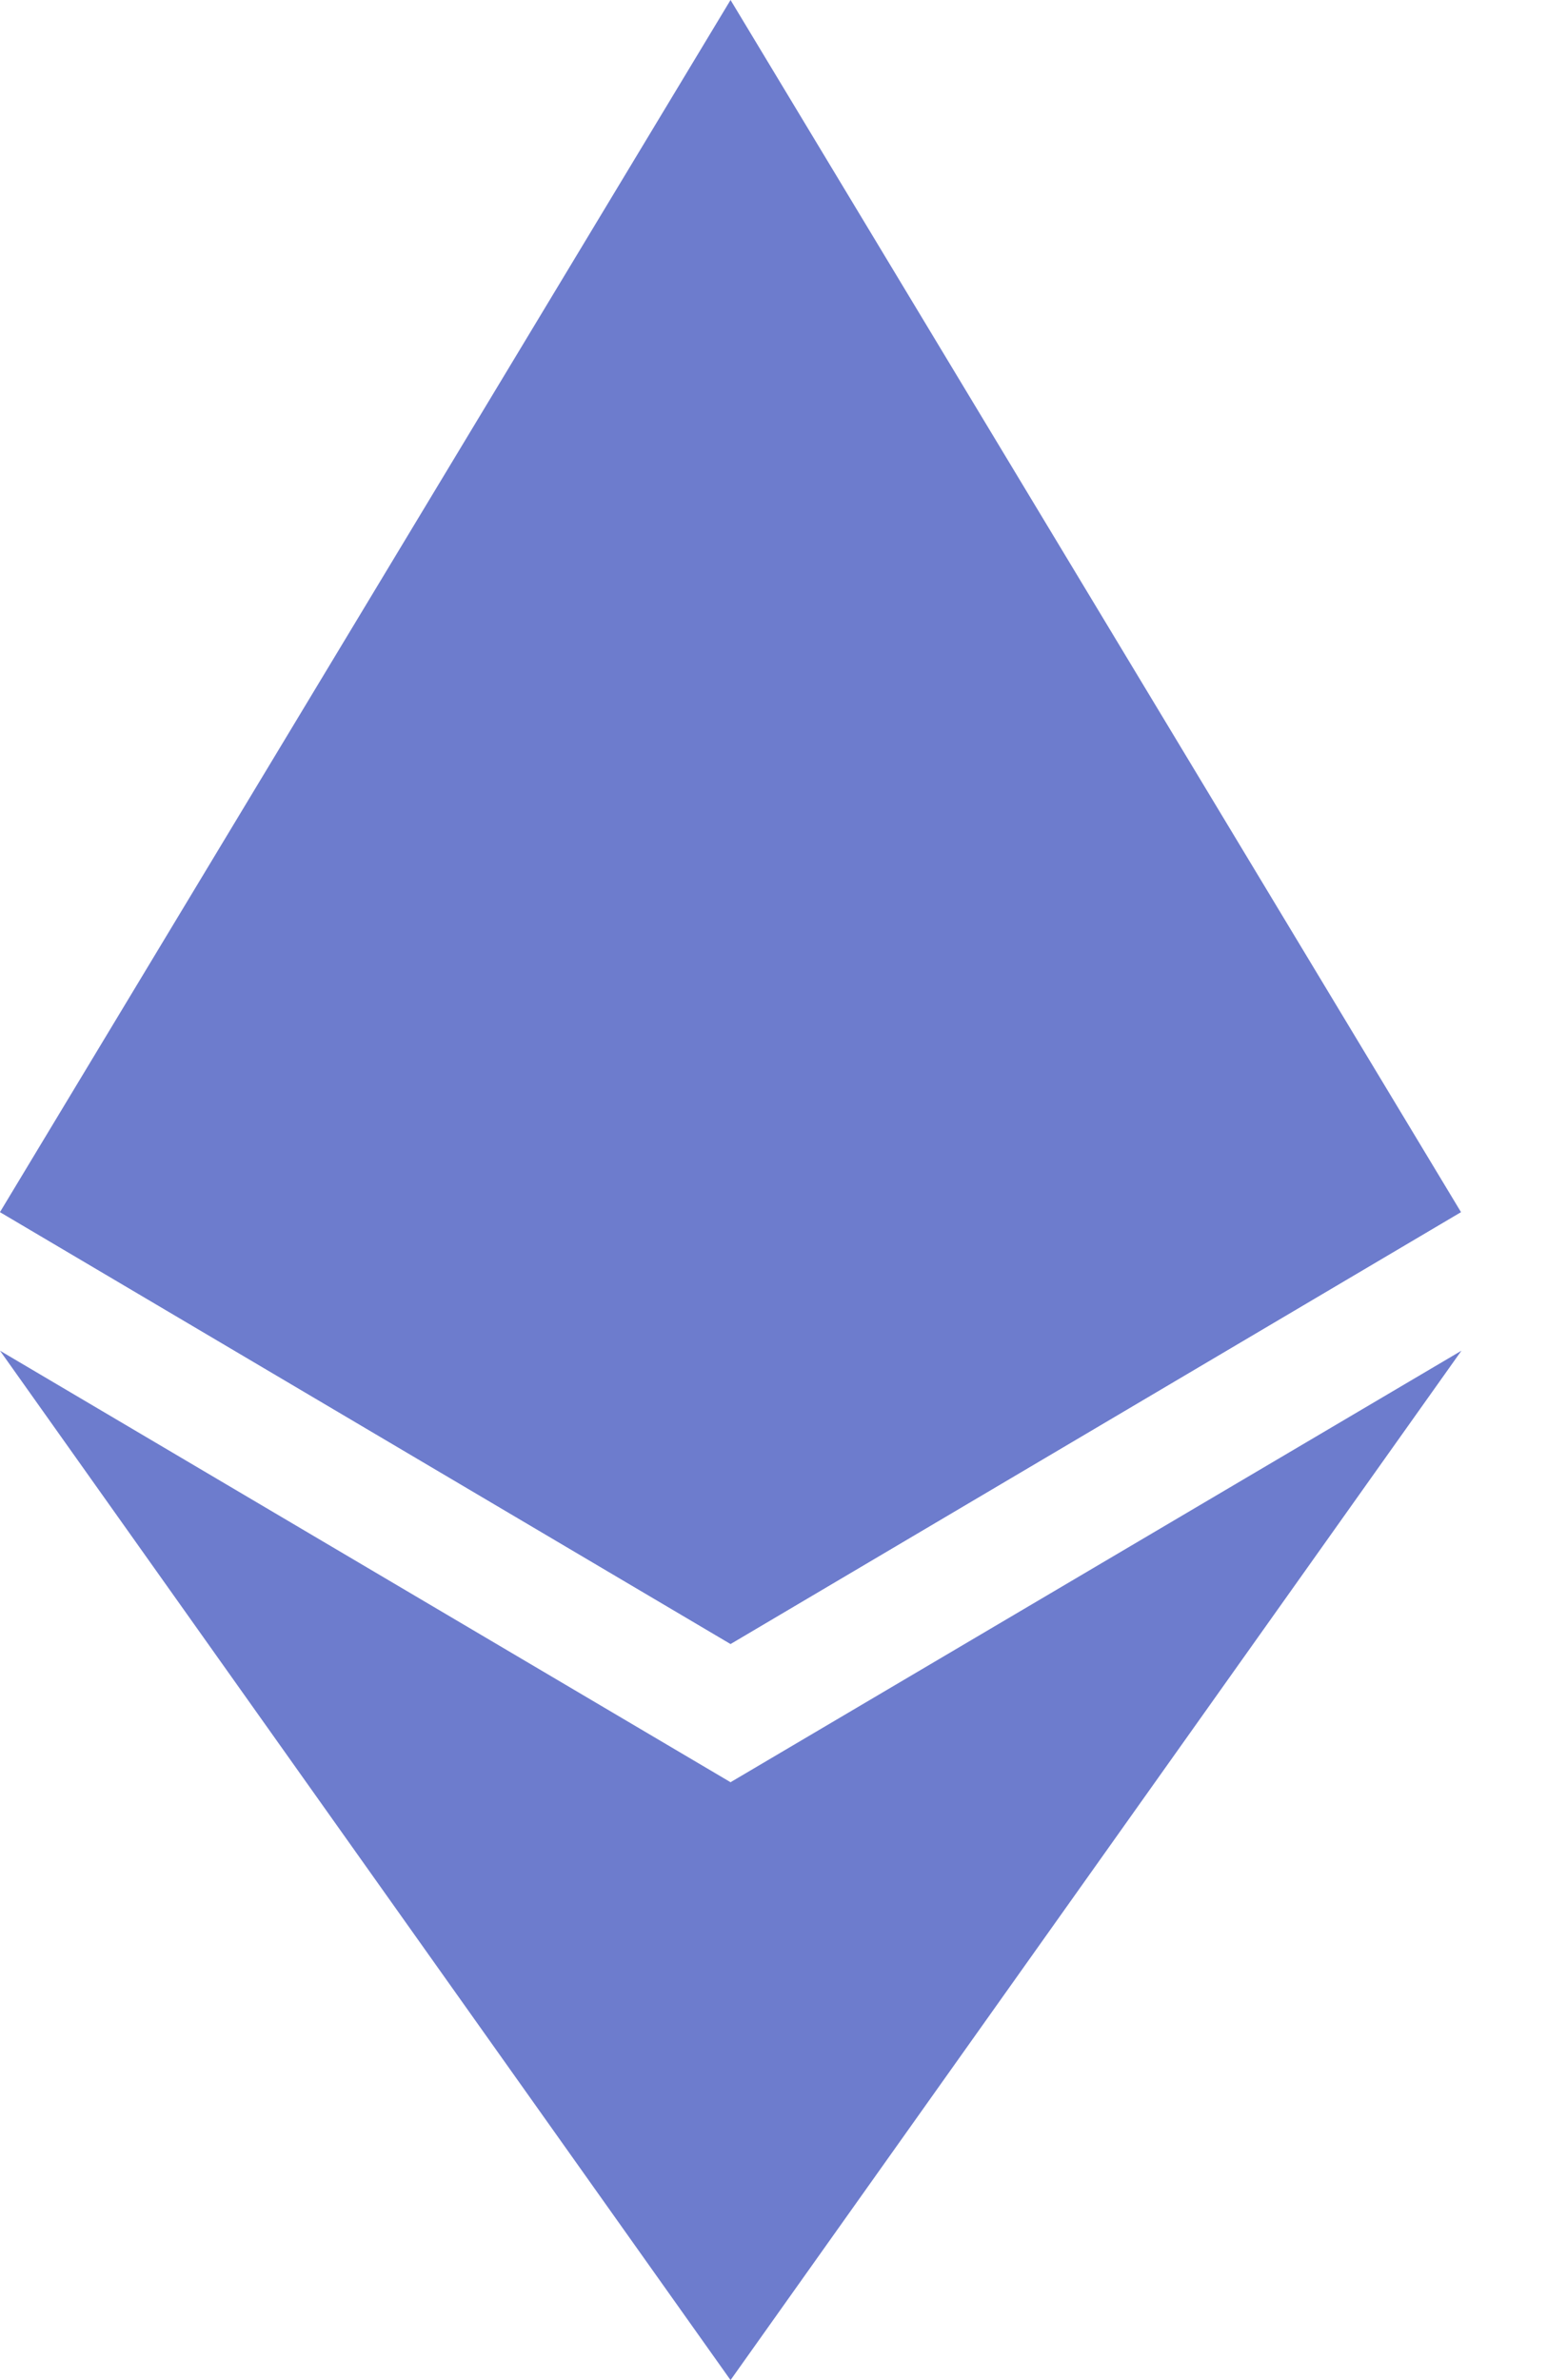 <svg width="13" height="20" viewBox="0 0 13 20" fill="none" xmlns="http://www.w3.org/2000/svg">
<g clip-path="url(#clip0_374_521)">
<path d="M6.139 0L6.004 0.456V13.68L6.139 13.814L12.277 10.185L6.139 0Z" fill="#6D7CCD"/>
<path d="M6.139 0L0 10.185L6.139 13.814V7.395V0Z" fill="#6D7CCD"/>
<path d="M6.139 14.976L6.063 15.068V19.779L6.139 20L12.281 11.35L6.139 14.976Z" fill="#6D7CCD"/>
<path d="M6.139 20V14.976L0 11.35L6.139 20Z" fill="#6D7CCD"/>
<path d="M6.139 13.814L12.277 10.185L6.139 7.395V13.814Z" fill="#6D7CCD"/>
<path d="M0 10.185L6.139 13.814V7.395L0 10.185Z" fill="#6D7CCD"/>
</g>
<defs>
<clipPath id="clip0_374_521">
<rect width="12.281" height="20" fill="white"/>
</clipPath>
</defs>
</svg>

